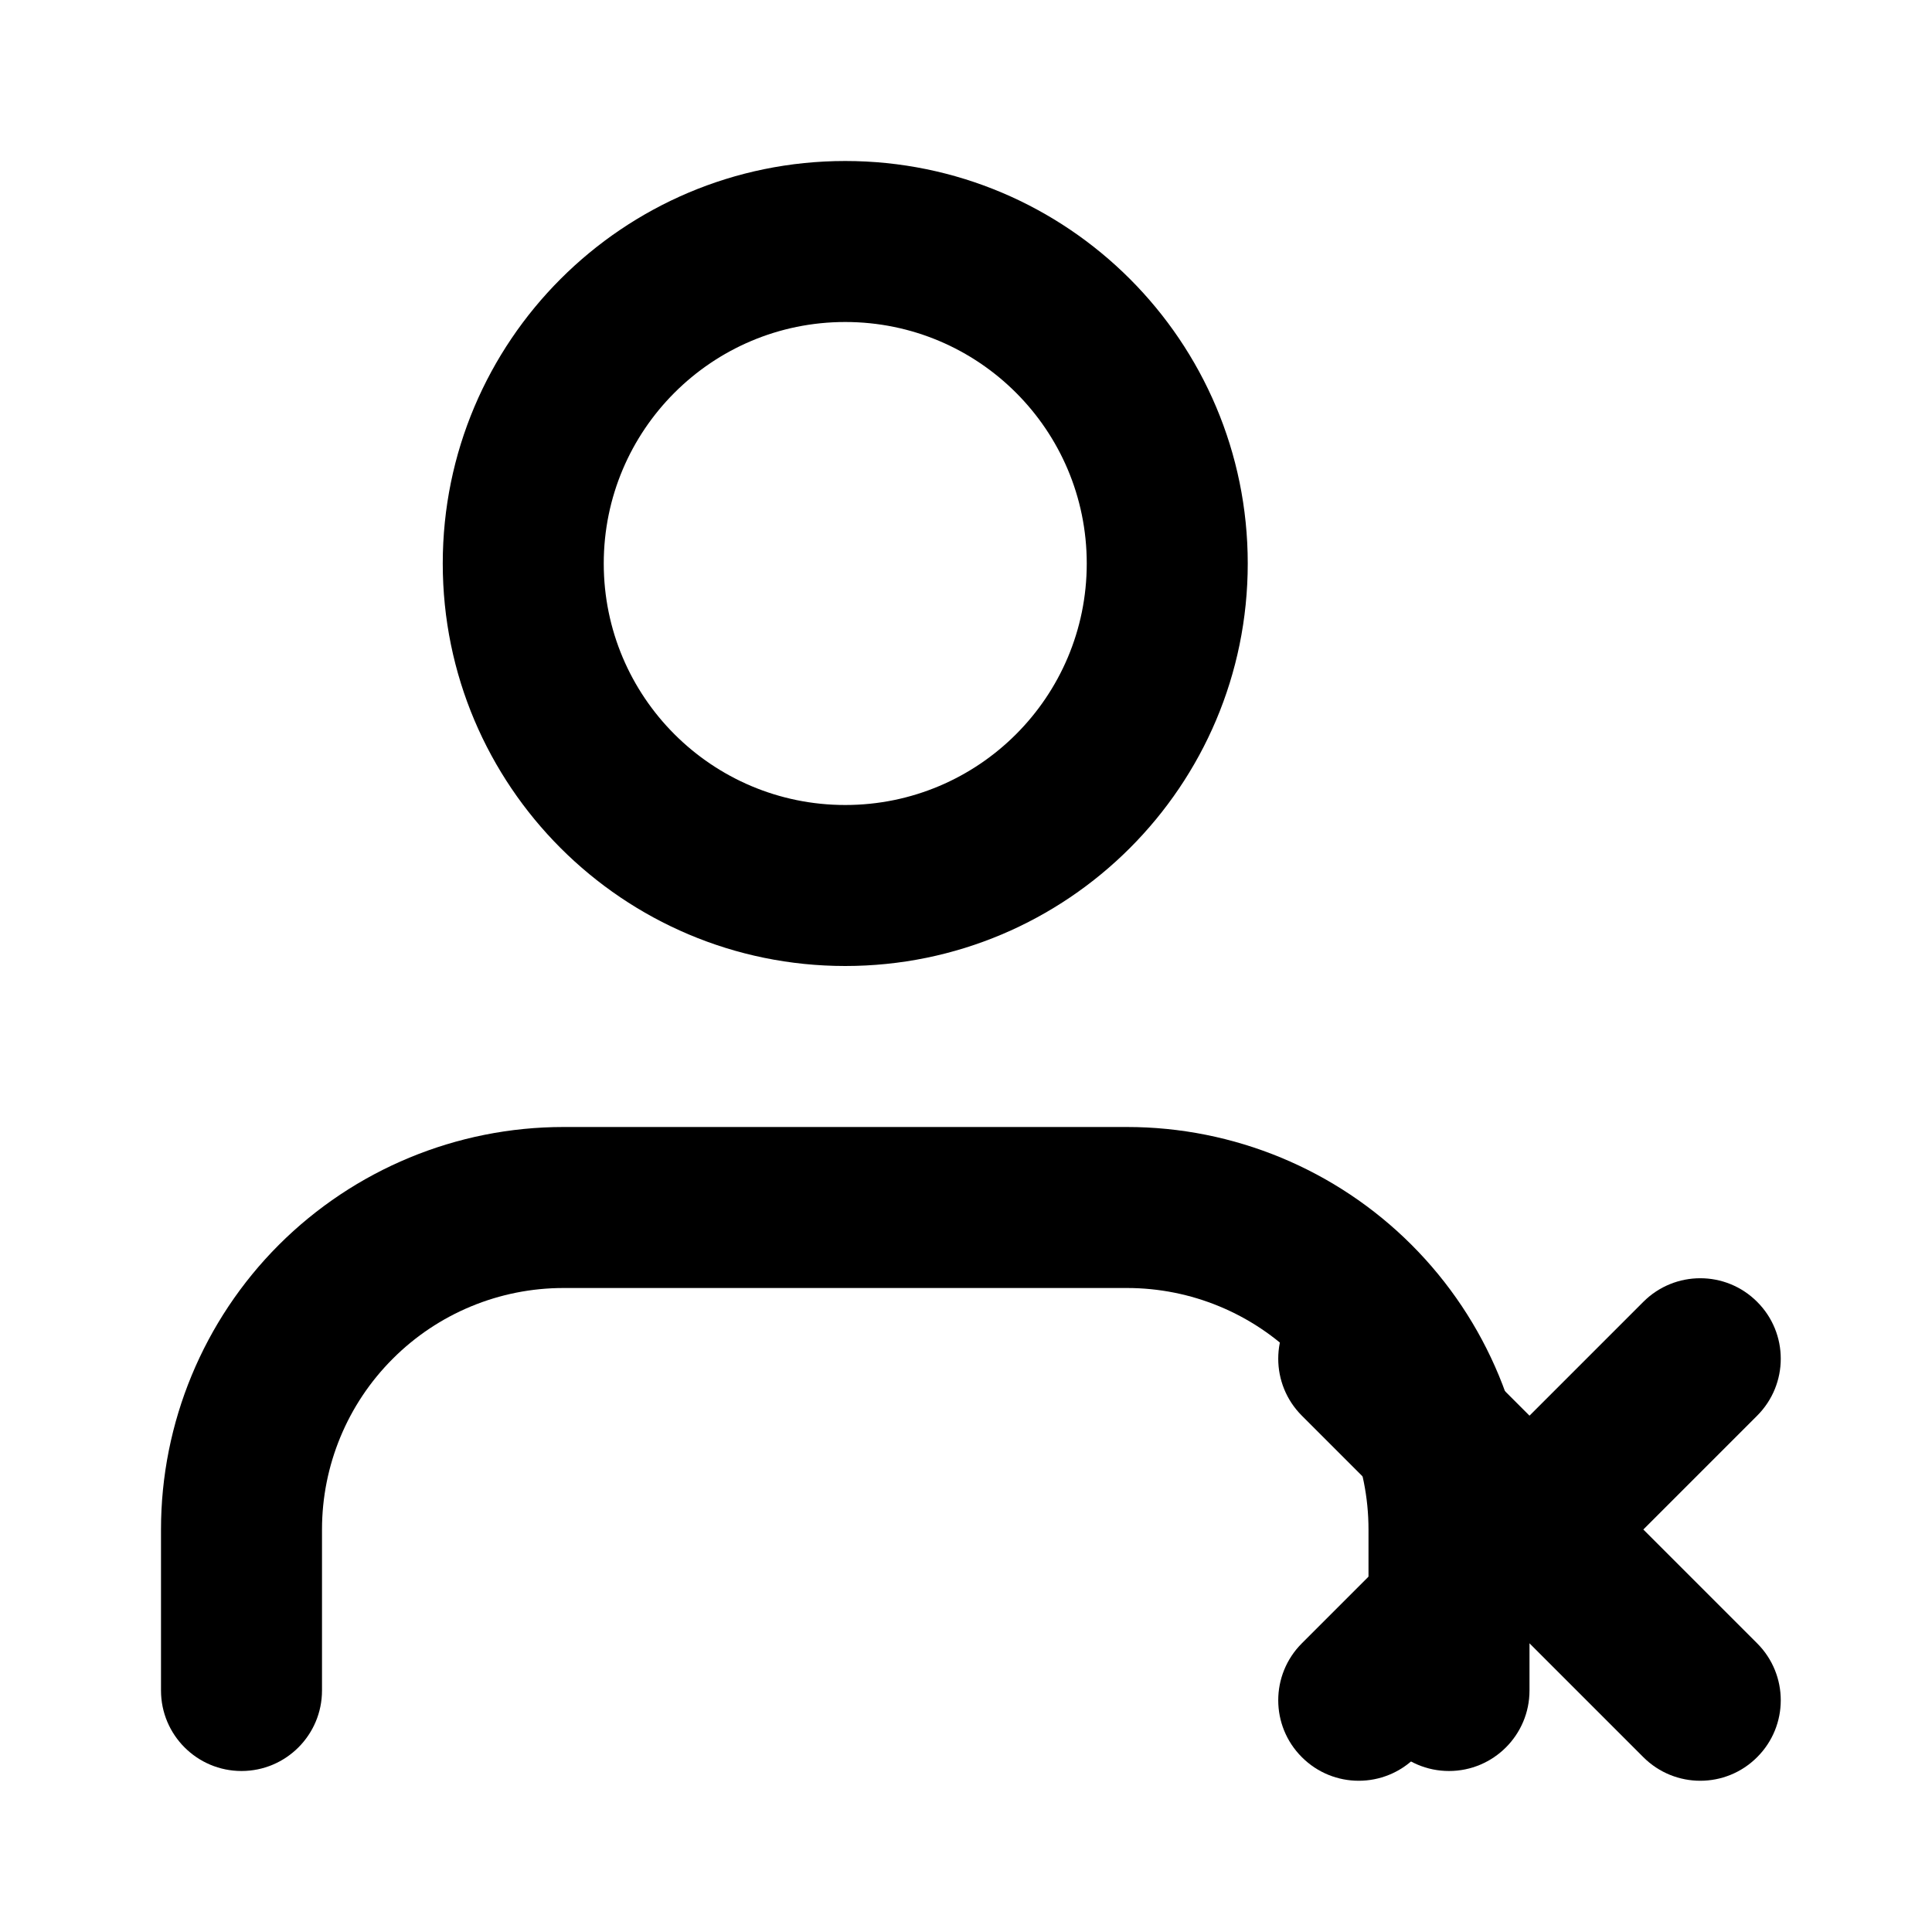 <svg
	width="24"
	height="24"
	viewBox="0 0 24 24"
	fill="none"
	xmlns="http://www.w3.org/2000/svg"
>
	<path
		fill-rule="evenodd"
		clip-rule="evenodd"
		d="M7.5 7C7.5 5.343 8.843 4 10.5 4C12.157 4 13.5 5.343 13.5 7C13.5 8.657 12.157 10 10.5 10C8.843 10 7.5 8.657 7.5 7ZM10.5 2C7.739 2 5.5 4.239 5.5 7C5.5 9.761 7.739 12 10.5 12C13.261 12 15.5 9.761 15.5 7C15.5 4.239 13.261 2 10.5 2ZM7 14C5.674 14 4.402 14.527 3.464 15.464C2.527 16.402 2 17.674 2 19V21C2 21.552 2.448 22 3 22C3.552 22 4 21.552 4 21V19C4 18.204 4.316 17.441 4.879 16.879C5.441 16.316 6.204 16 7 16H14C14.796 16 15.559 16.316 16.121 16.879C16.684 17.441 17 18.204 17 19V21C17 21.552 17.448 22 18 22C18.552 22 19 21.552 19 21V19C19 17.674 18.473 16.402 17.535 15.464C16.598 14.527 15.326 14 14 14H7Z"
		fill="black"
	/>
	<path
		fill-rule="evenodd"
		clip-rule="evenodd"
		d="M17.586 16.172C17.195 15.781 16.562 15.781 16.172 16.172C15.781 16.562 15.781 17.195 16.172 17.586L17.586 19L16.172 20.414C15.781 20.805 15.781 21.438 16.172 21.828C16.562 22.219 17.195 22.219 17.586 21.828L19 20.414L20.414 21.828C20.805 22.219 21.438 22.219 21.828 21.828C22.219 21.438 22.219 20.805 21.828 20.414L20.414 19L21.828 17.586C22.219 17.195 22.219 16.562 21.828 16.172C21.438 15.781 20.805 15.781 20.414 16.172L19 17.586L17.586 16.172Z"
		fill="black"
	/>
</svg>
